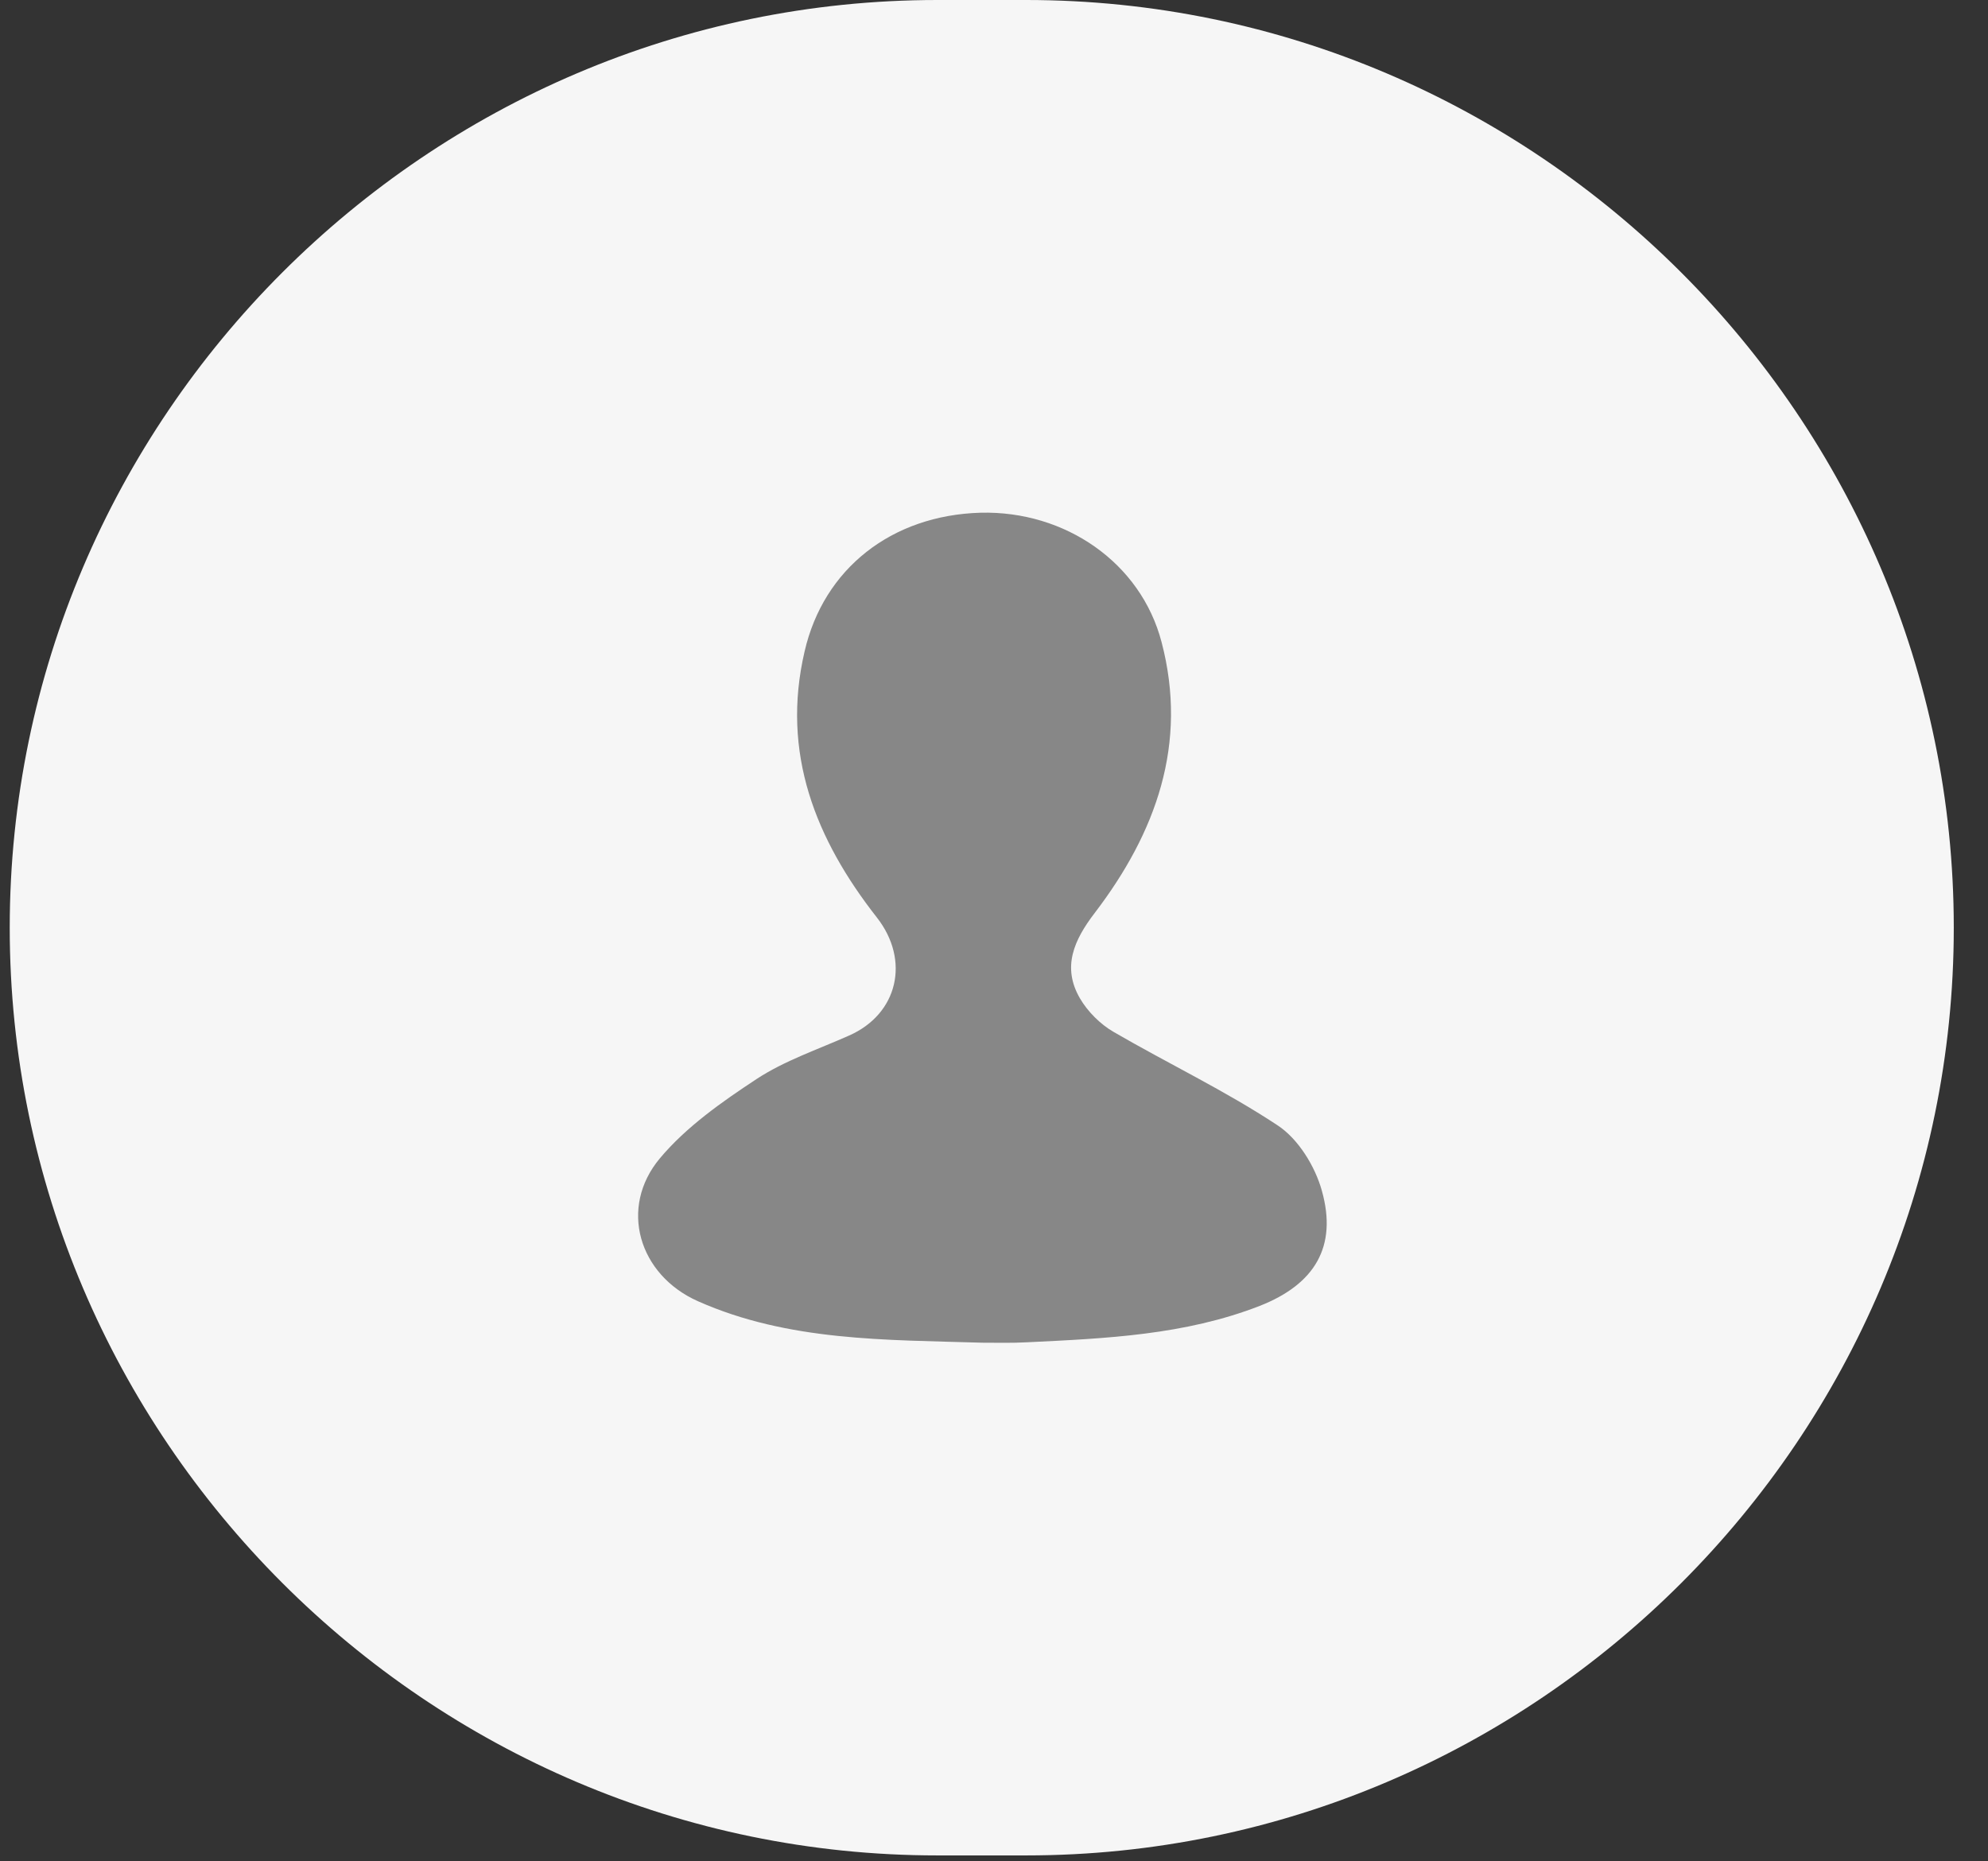 <svg width="47" height="44" viewBox="0 0 47 44" fill="none" xmlns="http://www.w3.org/2000/svg">
<rect x="0" y="0" width="47" height="44" fill="#333333" stroke="none"/>
<path d="M24.261 43.86H22.16C10.101 43.86 0.23 33.99 0.23 21.93C0.23 9.87 10.101 0 22.16 0H24.261C36.321 0 46.191 9.87 46.191 21.93C46.191 34 36.321 43.86 24.261 43.86Z" fill="#F6F6F6"/>
<path d="M23.222 31.74C20.942 31.67 18.642 31.71 16.502 30.76C15.102 30.14 14.622 28.55 15.602 27.38C16.222 26.64 17.062 26.05 17.882 25.51C18.552 25.07 19.332 24.81 20.072 24.48C21.232 23.97 21.522 22.7 20.732 21.69C19.282 19.84 18.462 17.8 19.022 15.4C19.472 13.44 21.082 12.18 23.182 12.12C25.182 12.07 26.972 13.3 27.462 15.18C28.092 17.58 27.332 19.68 25.882 21.58C25.392 22.22 25.102 22.86 25.532 23.6C25.712 23.91 26.012 24.21 26.322 24.39C27.612 25.14 28.962 25.78 30.202 26.6C30.692 26.92 31.092 27.57 31.252 28.15C31.622 29.47 31.082 30.36 29.782 30.87C28.012 31.56 26.142 31.64 24.282 31.73C23.922 31.75 23.572 31.74 23.222 31.74Z" fill="#878787"/>
</svg>
